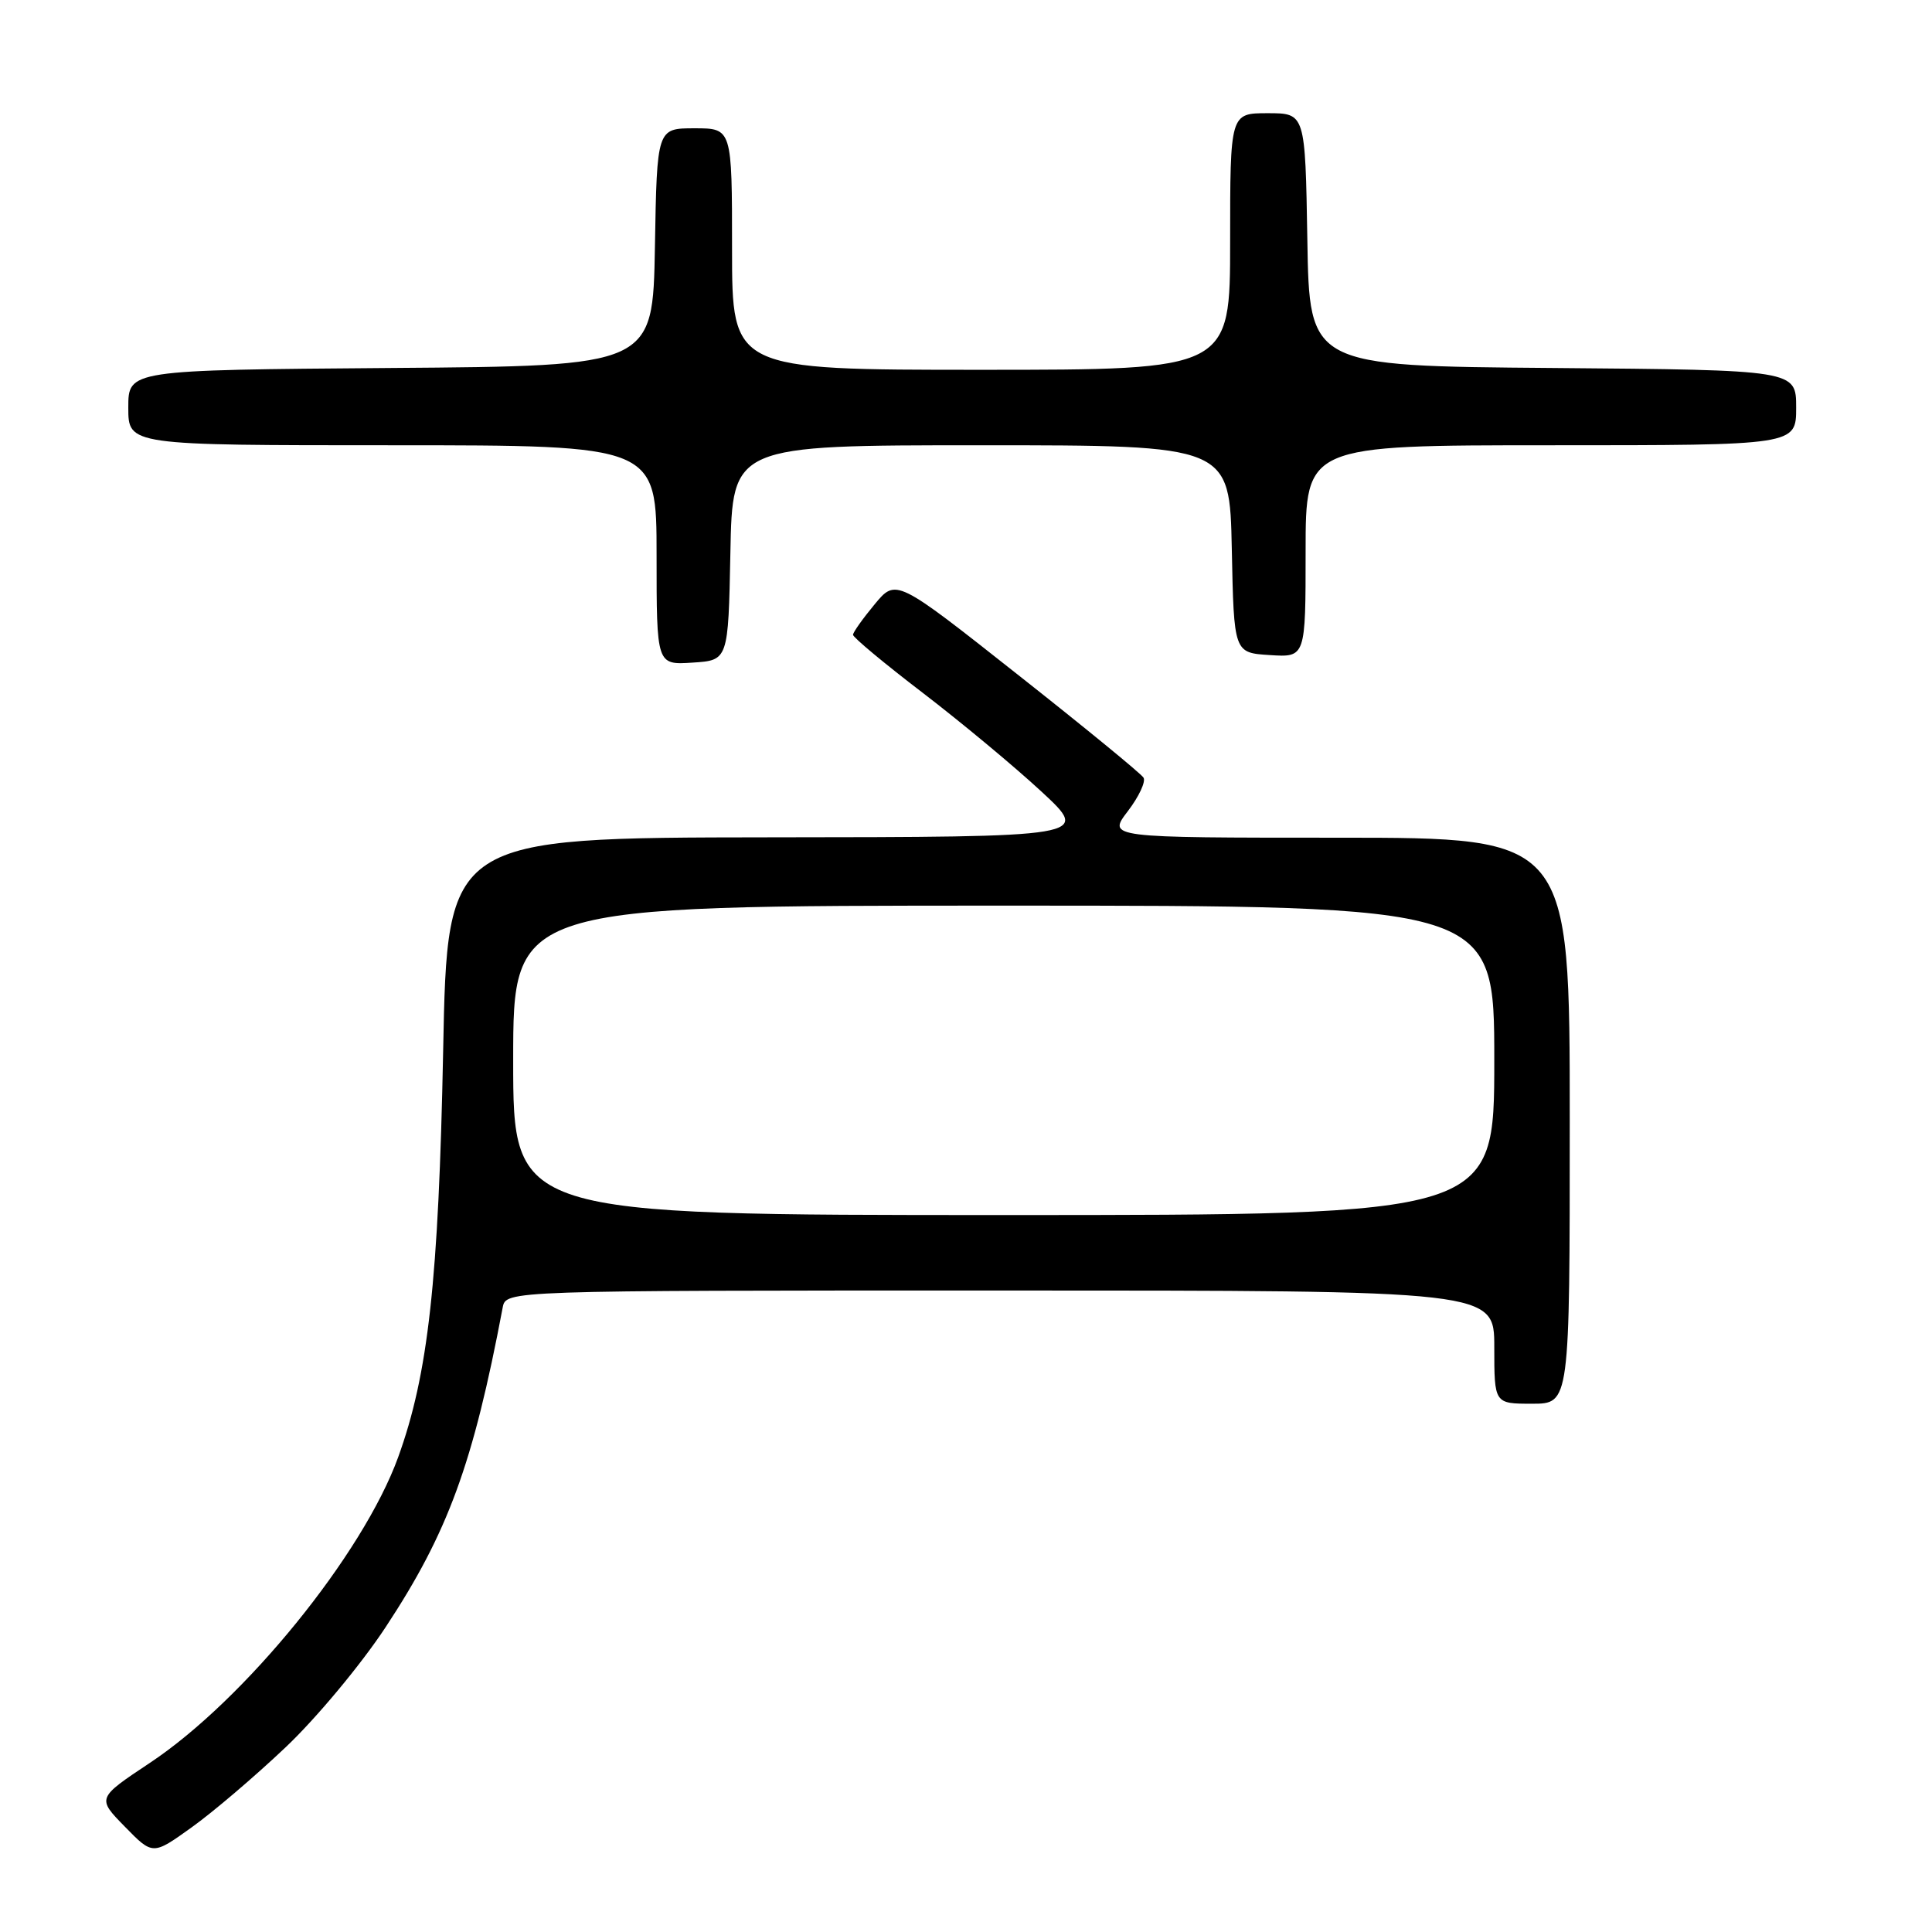<?xml version="1.0" encoding="UTF-8" standalone="no"?>
<!DOCTYPE svg PUBLIC "-//W3C//DTD SVG 1.1//EN" "http://www.w3.org/Graphics/SVG/1.1/DTD/svg11.dtd" >
<svg xmlns="http://www.w3.org/2000/svg" xmlns:xlink="http://www.w3.org/1999/xlink" version="1.1" viewBox="0 0 256 256">
 <g >
 <path fill="currentColor"
d=" M 37.85 231.52 C 41.90 227.69 47.86 220.53 51.09 215.62 C 59.37 203.06 62.69 193.99 66.61 173.25 C 67.04 171.00 67.04 171.00 132.52 171.00 C 198.00 171.00 198.00 171.00 198.00 178.50 C 198.00 186.00 198.00 186.00 203.00 186.00 C 208.00 186.00 208.00 186.00 208.00 148.50 C 208.00 111.00 208.00 111.00 177.38 111.00 C 146.76 111.00 146.76 111.00 149.44 107.49 C 150.91 105.57 151.85 103.56 151.52 103.04 C 151.20 102.51 143.69 96.36 134.83 89.37 C 118.73 76.65 118.73 76.65 115.89 80.08 C 114.33 81.96 113.04 83.77 113.03 84.11 C 113.01 84.44 117.16 87.90 122.25 91.79 C 127.34 95.69 134.43 101.58 138.00 104.89 C 144.50 110.91 144.50 110.91 101.89 110.95 C 59.27 111.00 59.27 111.00 58.72 139.25 C 58.12 169.67 56.74 182.12 52.75 193.11 C 48.08 205.97 32.43 225.24 19.86 233.59 C 12.84 238.26 12.84 238.26 16.54 242.04 C 20.24 245.83 20.24 245.83 25.36 242.16 C 28.18 240.15 33.80 235.36 37.85 231.52 Z  M 96.78 73.25 C 97.05 59.00 97.05 59.00 130.00 59.00 C 162.94 59.00 162.94 59.00 163.22 72.75 C 163.50 86.50 163.50 86.50 168.25 86.80 C 173.00 87.11 173.00 87.11 173.00 73.05 C 173.00 59.00 173.00 59.00 205.50 59.00 C 238.00 59.00 238.00 59.00 238.00 54.01 C 238.00 49.03 238.00 49.03 205.75 48.76 C 173.50 48.50 173.50 48.50 173.23 31.75 C 172.95 15.00 172.95 15.00 167.98 15.00 C 163.00 15.00 163.00 15.00 163.00 32.00 C 163.00 49.00 163.00 49.00 130.00 49.00 C 97.00 49.00 97.00 49.00 97.00 33.00 C 97.00 17.00 97.00 17.00 92.03 17.00 C 87.05 17.00 87.05 17.00 86.78 32.75 C 86.50 48.50 86.50 48.50 51.75 48.76 C 17.00 49.03 17.00 49.03 17.00 54.01 C 17.00 59.00 17.00 59.00 52.00 59.00 C 87.00 59.00 87.00 59.00 87.00 73.55 C 87.00 88.11 87.00 88.11 91.75 87.80 C 96.50 87.50 96.50 87.50 96.78 73.25 Z  M 68.00 140.50 C 68.00 120.00 68.00 120.00 133.00 120.00 C 198.00 120.00 198.00 120.00 198.00 140.50 C 198.00 161.00 198.00 161.00 133.00 161.00 C 68.00 161.00 68.00 161.00 68.00 140.50 Z "/>
</g>
</svg>